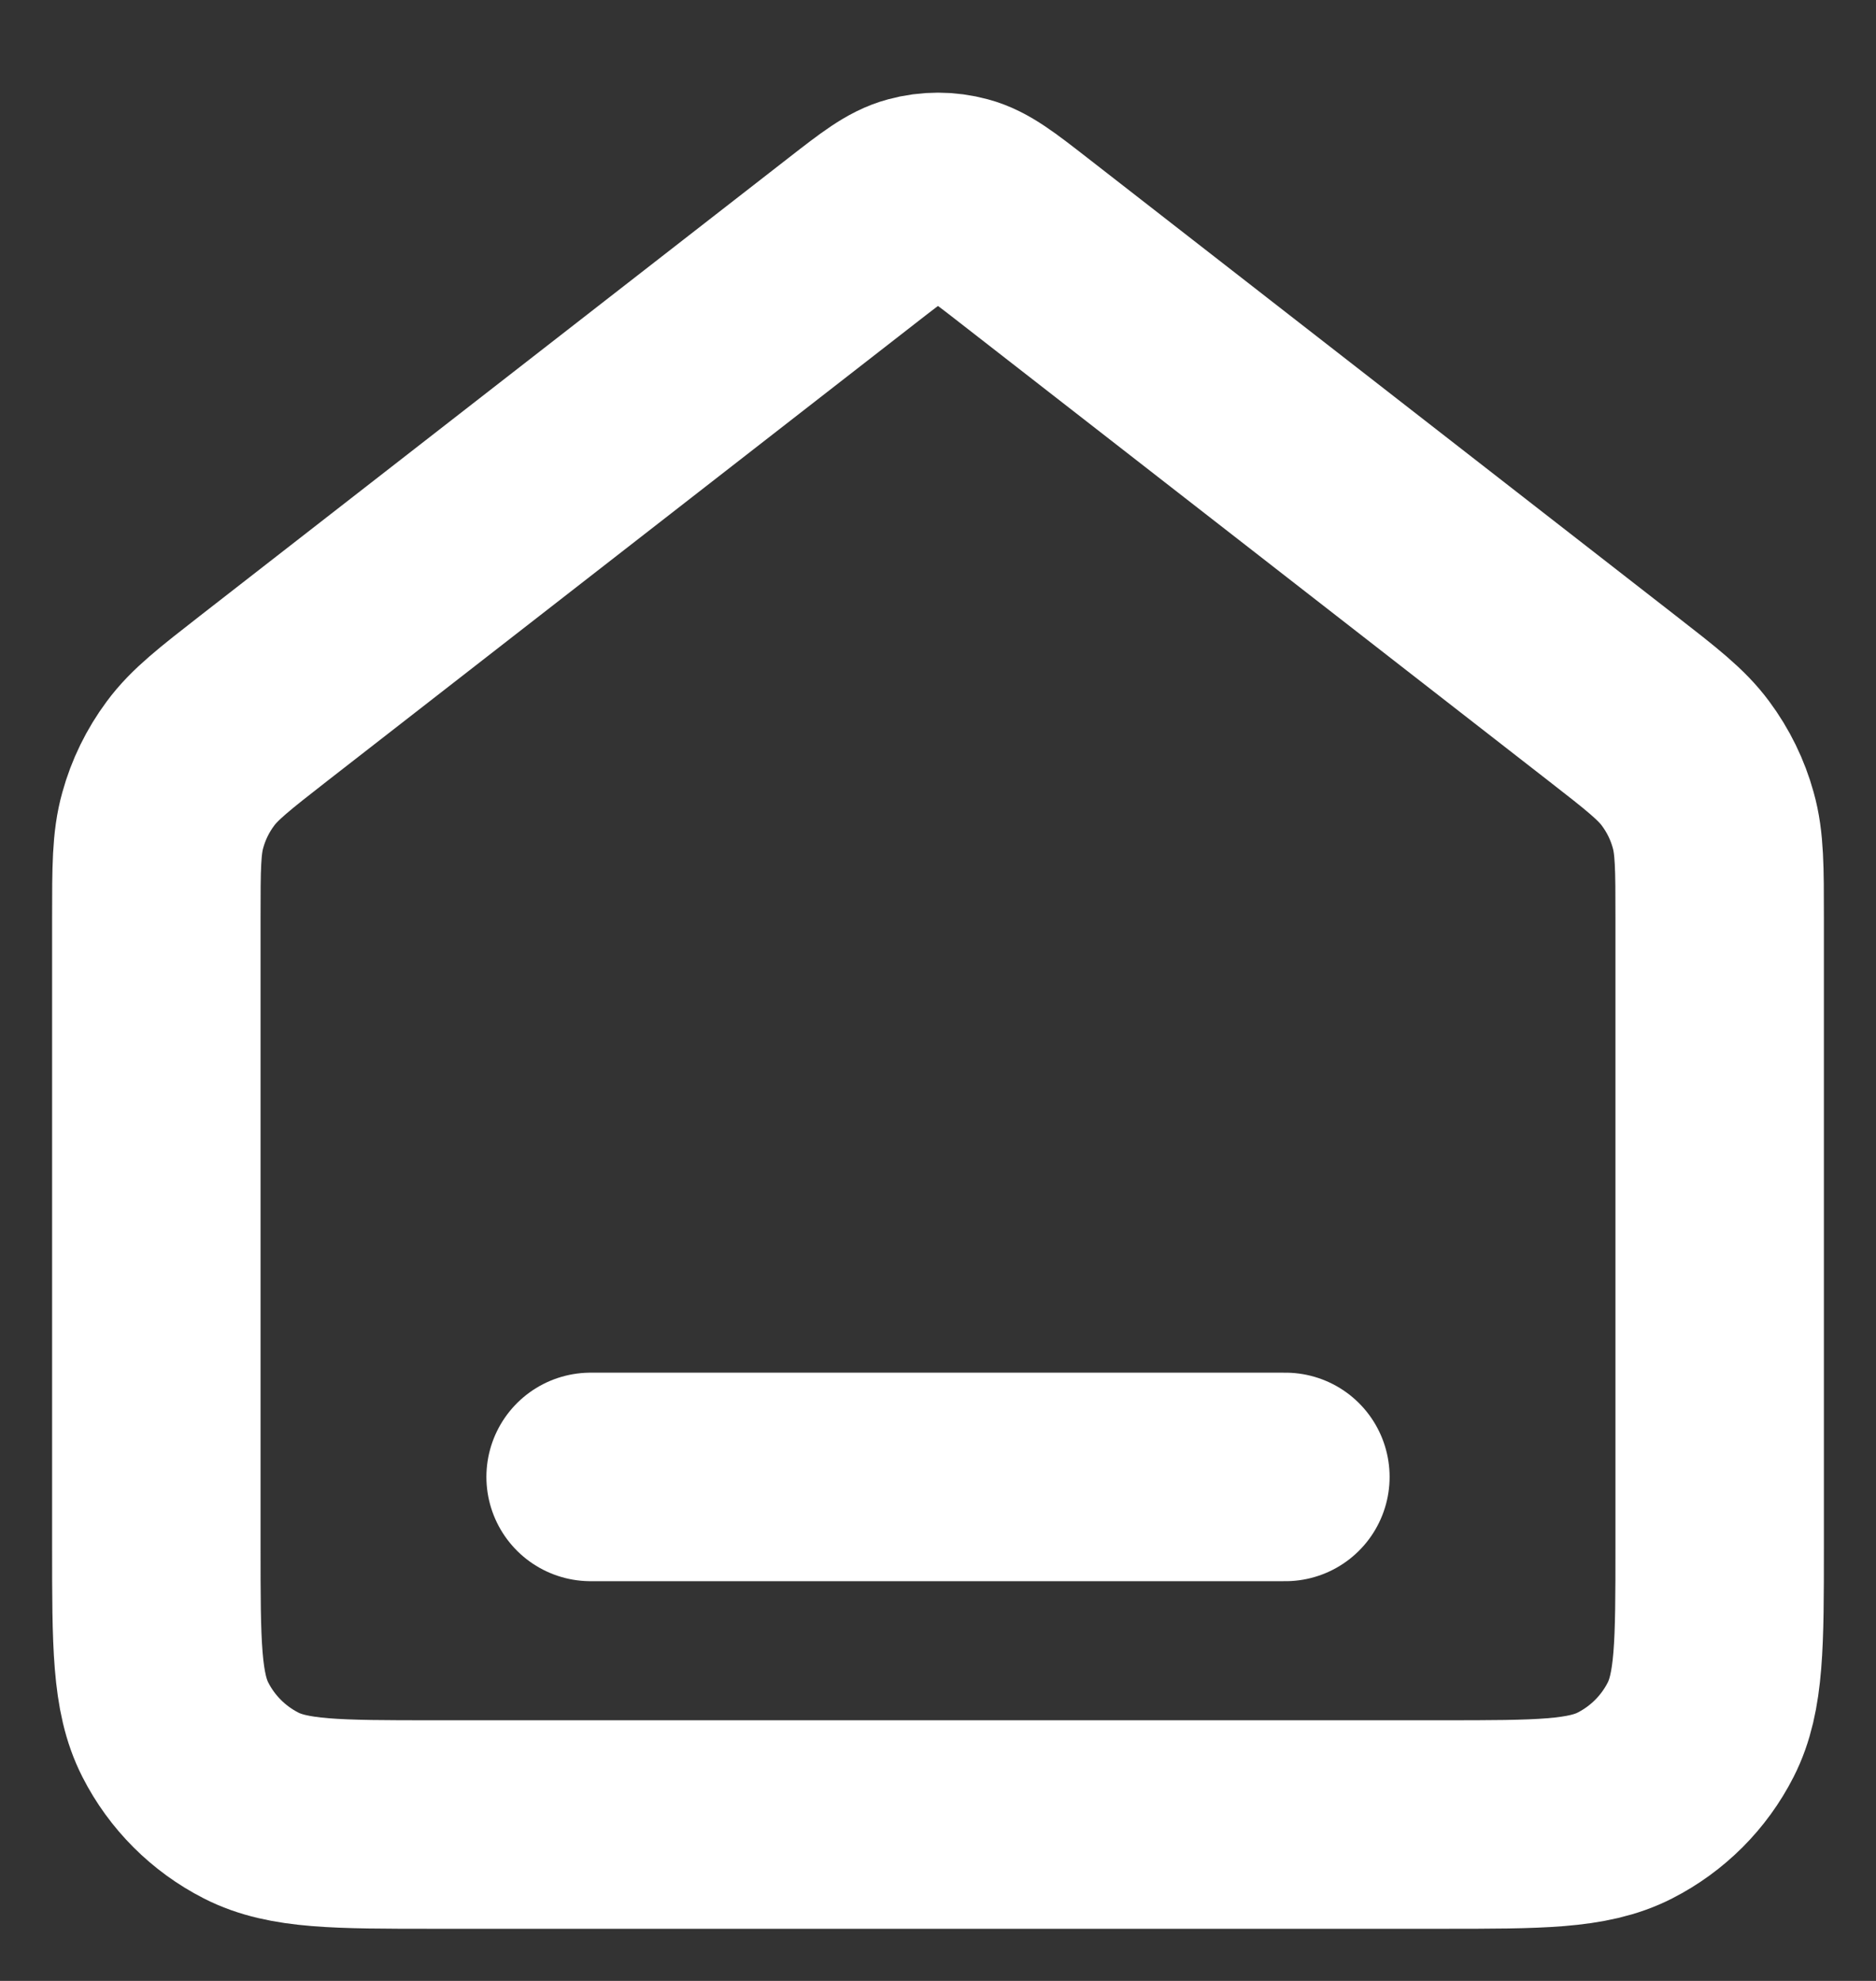<svg width="18" height="19" viewBox="0 0 18 19" fill="none" xmlns="http://www.w3.org/2000/svg">
<rect x="0" y="0" width="18" height="19" fill="#333333" stroke="none"/>
<path d="M5.667 14.166H12.333M8.181 2.303L2.529 6.699C2.152 6.993 1.963 7.14 1.827 7.324C1.706 7.487 1.616 7.67 1.562 7.866C1.5 8.086 1.5 8.325 1.5 8.804V14.833C1.5 15.766 1.5 16.233 1.682 16.59C1.841 16.903 2.096 17.158 2.41 17.318C2.767 17.5 3.233 17.5 4.167 17.5H13.833C14.767 17.5 15.233 17.5 15.59 17.318C15.904 17.158 16.159 16.903 16.318 16.59C16.5 16.233 16.5 15.766 16.5 14.833V8.804C16.5 8.325 16.5 8.086 16.438 7.866C16.384 7.67 16.294 7.487 16.173 7.324C16.037 7.14 15.848 6.993 15.47 6.699L9.819 2.303C9.526 2.075 9.379 1.961 9.218 1.918C9.075 1.879 8.925 1.879 8.782 1.918C8.621 1.961 8.474 2.075 8.181 2.303Z" stroke="white" stroke-width="2" stroke-linecap="round" stroke-linejoin="round"/>
</svg>
